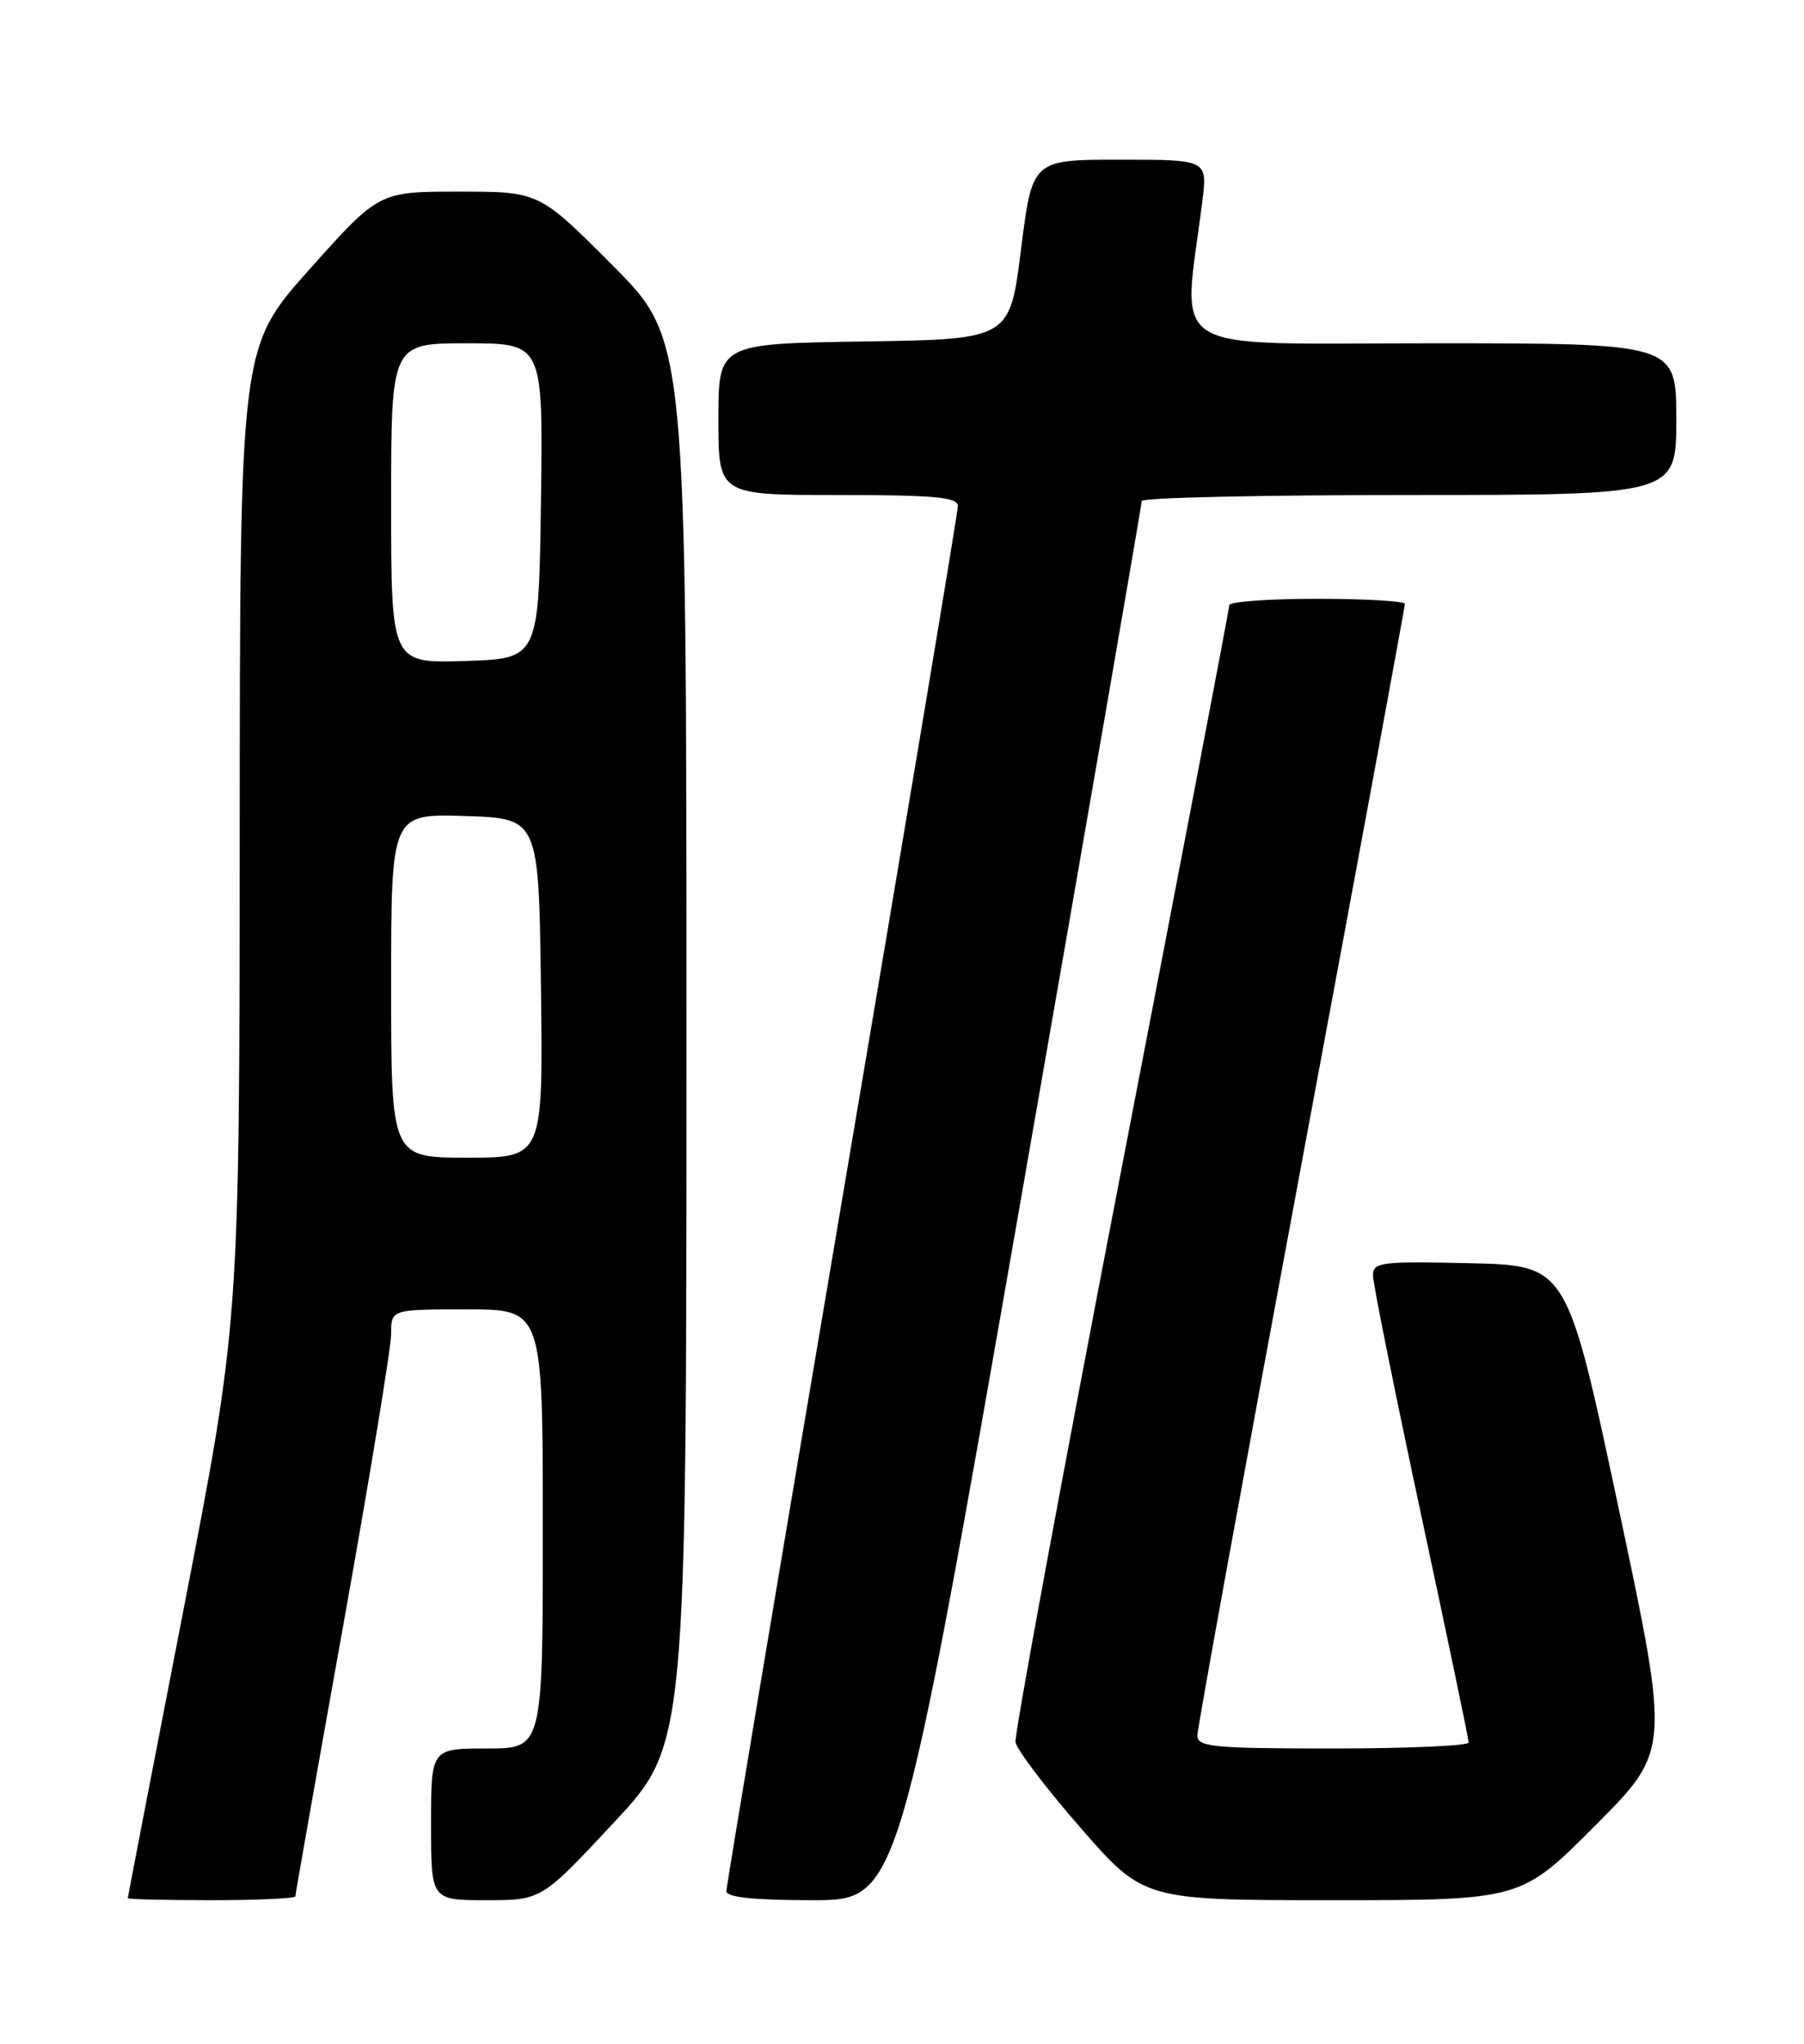 <?xml version="1.0" encoding="UTF-8" standalone="no"?>
<!DOCTYPE svg PUBLIC "-//W3C//DTD SVG 1.1//EN" "http://www.w3.org/Graphics/SVG/1.1/DTD/svg11.dtd" >
<svg xmlns="http://www.w3.org/2000/svg" xmlns:xlink="http://www.w3.org/1999/xlink" version="1.1" viewBox="0 0 226 256">
 <g >
 <path fill="currentColor"
d=" M 37.00 237.52 C 37.00 237.25 39.70 221.98 43.00 203.58 C 46.30 185.18 49.00 168.75 49.00 167.06 C 49.00 164.00 49.00 164.00 58.50 164.00 C 68.00 164.00 68.00 164.00 68.00 191.50 C 68.00 219.00 68.00 219.00 61.00 219.00 C 54.00 219.00 54.00 219.00 54.00 228.50 C 54.00 238.00 54.00 238.00 60.92 238.00 C 67.84 238.00 67.84 238.00 76.92 228.26 C 86.00 218.52 86.00 218.52 86.00 130.53 C 86.00 42.54 86.00 42.54 76.77 33.27 C 67.54 24.00 67.54 24.00 57.50 24.00 C 47.47 24.00 47.47 24.00 38.76 33.75 C 30.06 43.50 30.06 43.50 30.03 104.51 C 30.00 165.53 30.00 165.53 23.01 201.51 C 19.16 221.31 16.01 237.61 16.01 237.75 C 16.00 237.89 20.72 238.00 26.50 238.00 C 32.28 238.00 37.00 237.78 37.00 237.52 Z  M 127.80 150.75 C 136.19 102.76 143.04 63.16 143.03 62.75 C 143.01 62.34 158.07 62.00 176.50 62.00 C 210.00 62.00 210.00 62.00 210.00 52.50 C 210.00 43.00 210.00 43.00 179.36 43.00 C 145.28 43.00 148.16 44.78 150.62 25.25 C 151.28 20.00 151.28 20.00 140.30 20.00 C 129.32 20.00 129.32 20.00 127.91 31.25 C 126.50 42.50 126.50 42.50 108.25 42.77 C 90.00 43.05 90.00 43.05 90.00 52.52 C 90.00 62.00 90.00 62.00 105.00 62.00 C 117.07 62.00 120.00 62.27 120.00 63.38 C 120.00 64.13 113.47 103.22 105.50 150.24 C 97.53 197.26 91.00 236.24 91.00 236.87 C 91.00 237.64 94.41 238.00 101.78 238.00 C 112.56 238.00 112.56 238.00 127.80 150.75 Z  M 199.88 228.62 C 209.22 219.24 209.22 219.24 202.77 188.87 C 196.31 158.50 196.31 158.50 184.16 158.22 C 173.02 157.96 172.00 158.09 172.00 159.74 C 172.00 160.73 174.70 174.13 177.99 189.52 C 181.29 204.91 183.99 217.84 183.99 218.25 C 184.00 218.66 176.35 219.00 167.00 219.00 C 152.01 219.00 150.00 218.81 150.00 217.38 C 150.00 216.50 155.85 184.39 163.00 146.04 C 170.15 107.69 176.00 76.01 176.00 75.65 C 176.00 75.29 171.05 75.00 165.00 75.00 C 158.95 75.00 154.00 75.36 154.00 75.80 C 154.00 76.25 147.91 108.08 140.47 146.55 C 133.04 185.02 127.07 217.27 127.22 218.21 C 127.38 219.15 131.05 223.99 135.39 228.96 C 143.29 238.00 143.29 238.00 166.91 238.00 C 190.54 238.00 190.54 238.00 199.88 228.62 Z  M 49.00 123.46 C 49.00 101.92 49.00 101.92 58.25 102.21 C 67.50 102.50 67.50 102.50 67.77 123.75 C 68.04 145.00 68.04 145.00 58.52 145.00 C 49.00 145.00 49.00 145.00 49.00 123.46 Z  M 49.00 63.04 C 49.00 43.00 49.00 43.00 58.52 43.00 C 68.04 43.00 68.04 43.00 67.77 62.75 C 67.50 82.50 67.50 82.50 58.25 82.79 C 49.00 83.08 49.00 83.08 49.00 63.04 Z "/>
</g>
</svg>